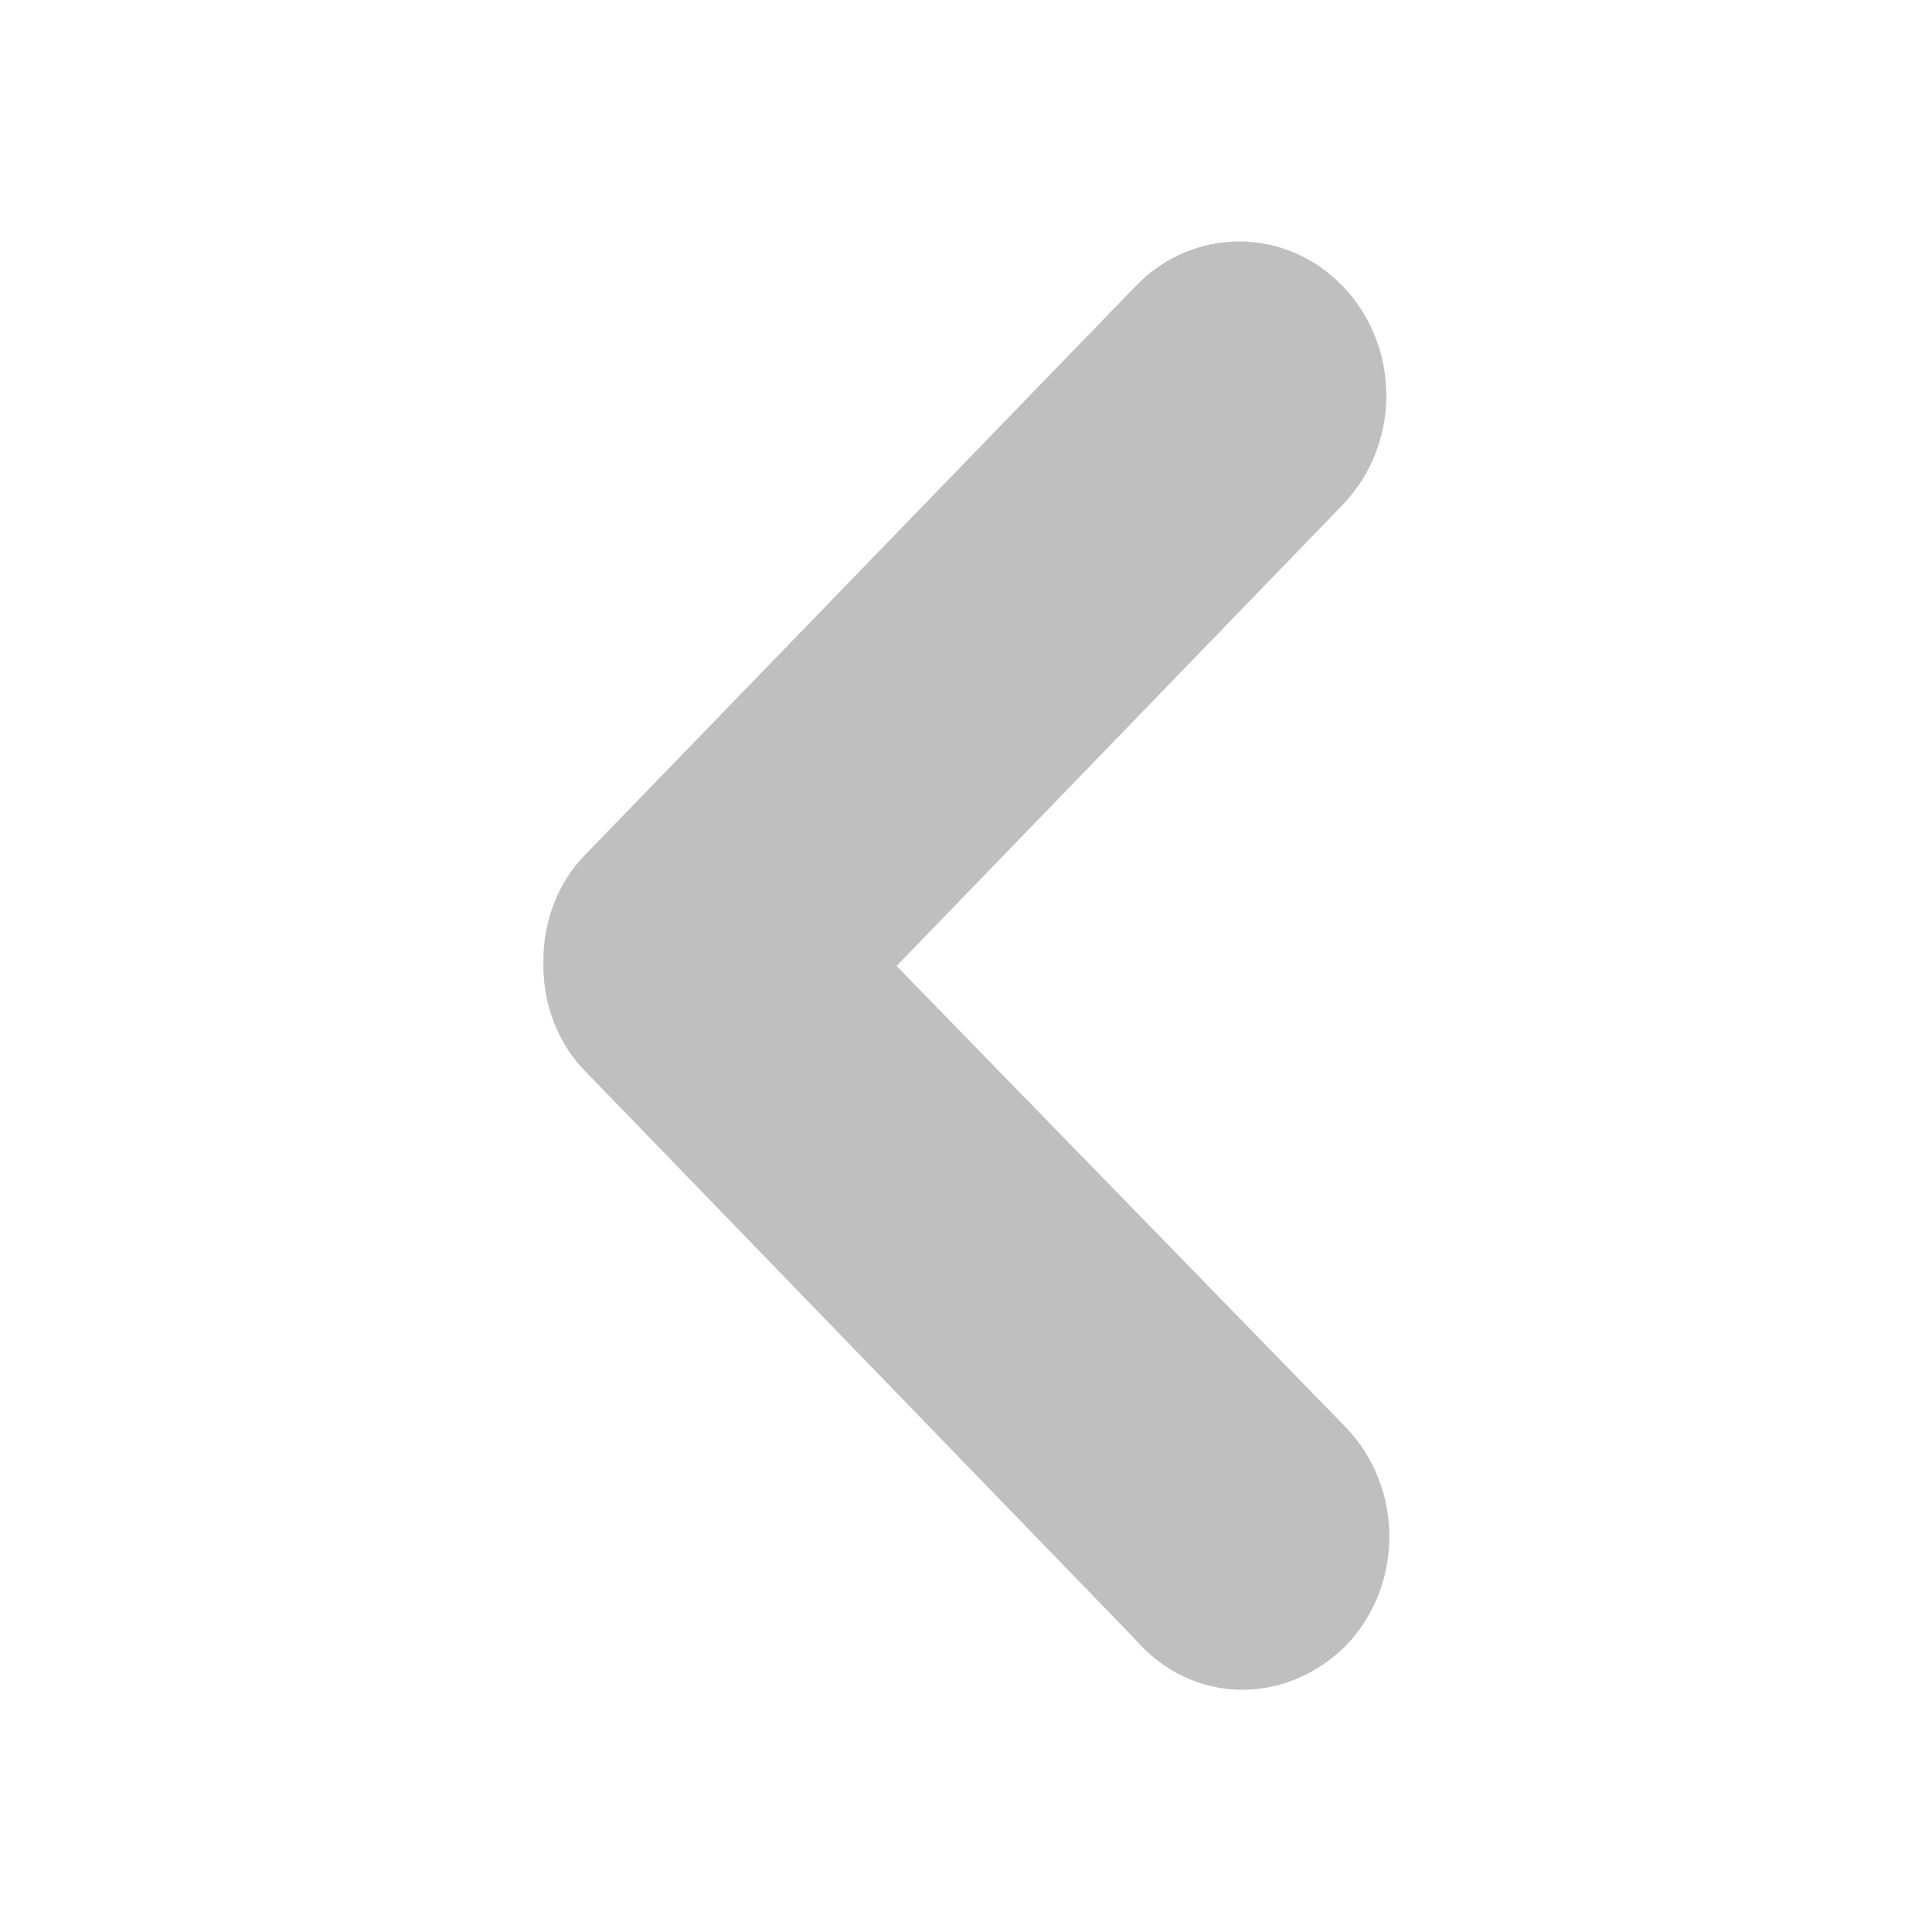 <?xml version="1.0" encoding="utf-8"?>
<!-- Generator: Adobe Illustrator 22.0.0, SVG Export Plug-In . SVG Version: 6.00 Build 0)  -->
<svg version="1.1" id="图层_1" xmlns="http://www.w3.org/2000/svg" xmlns:xlink="http://www.w3.org/1999/xlink" x="0px" y="0px"
	 viewBox="0 0 64 64" style="enable-background:new 0 0 64 64;" xml:space="preserve">
<style type="text/css">
	.st0{fill:#BFBFBF;}
</style>
<path class="st0" d="M44.6,54.5c1.9-2,1.9-5.2,0-7.2L29.7,32l14.8-15.3c1.9-2,1.9-5.2,0-7.2c-1.9-2-5-2-6.9,0L19.4,28.3l0,0l0,0
	c-0.9,0.9-1.4,2.2-1.4,3.5c0,0,0,0,0,0.1c0,0,0,0,0,0.1c0,1.3,0.5,2.6,1.4,3.5l0,0l0,0l18.2,18.8C39.5,56.5,42.6,56.5,44.6,54.5z"/>
</svg>

